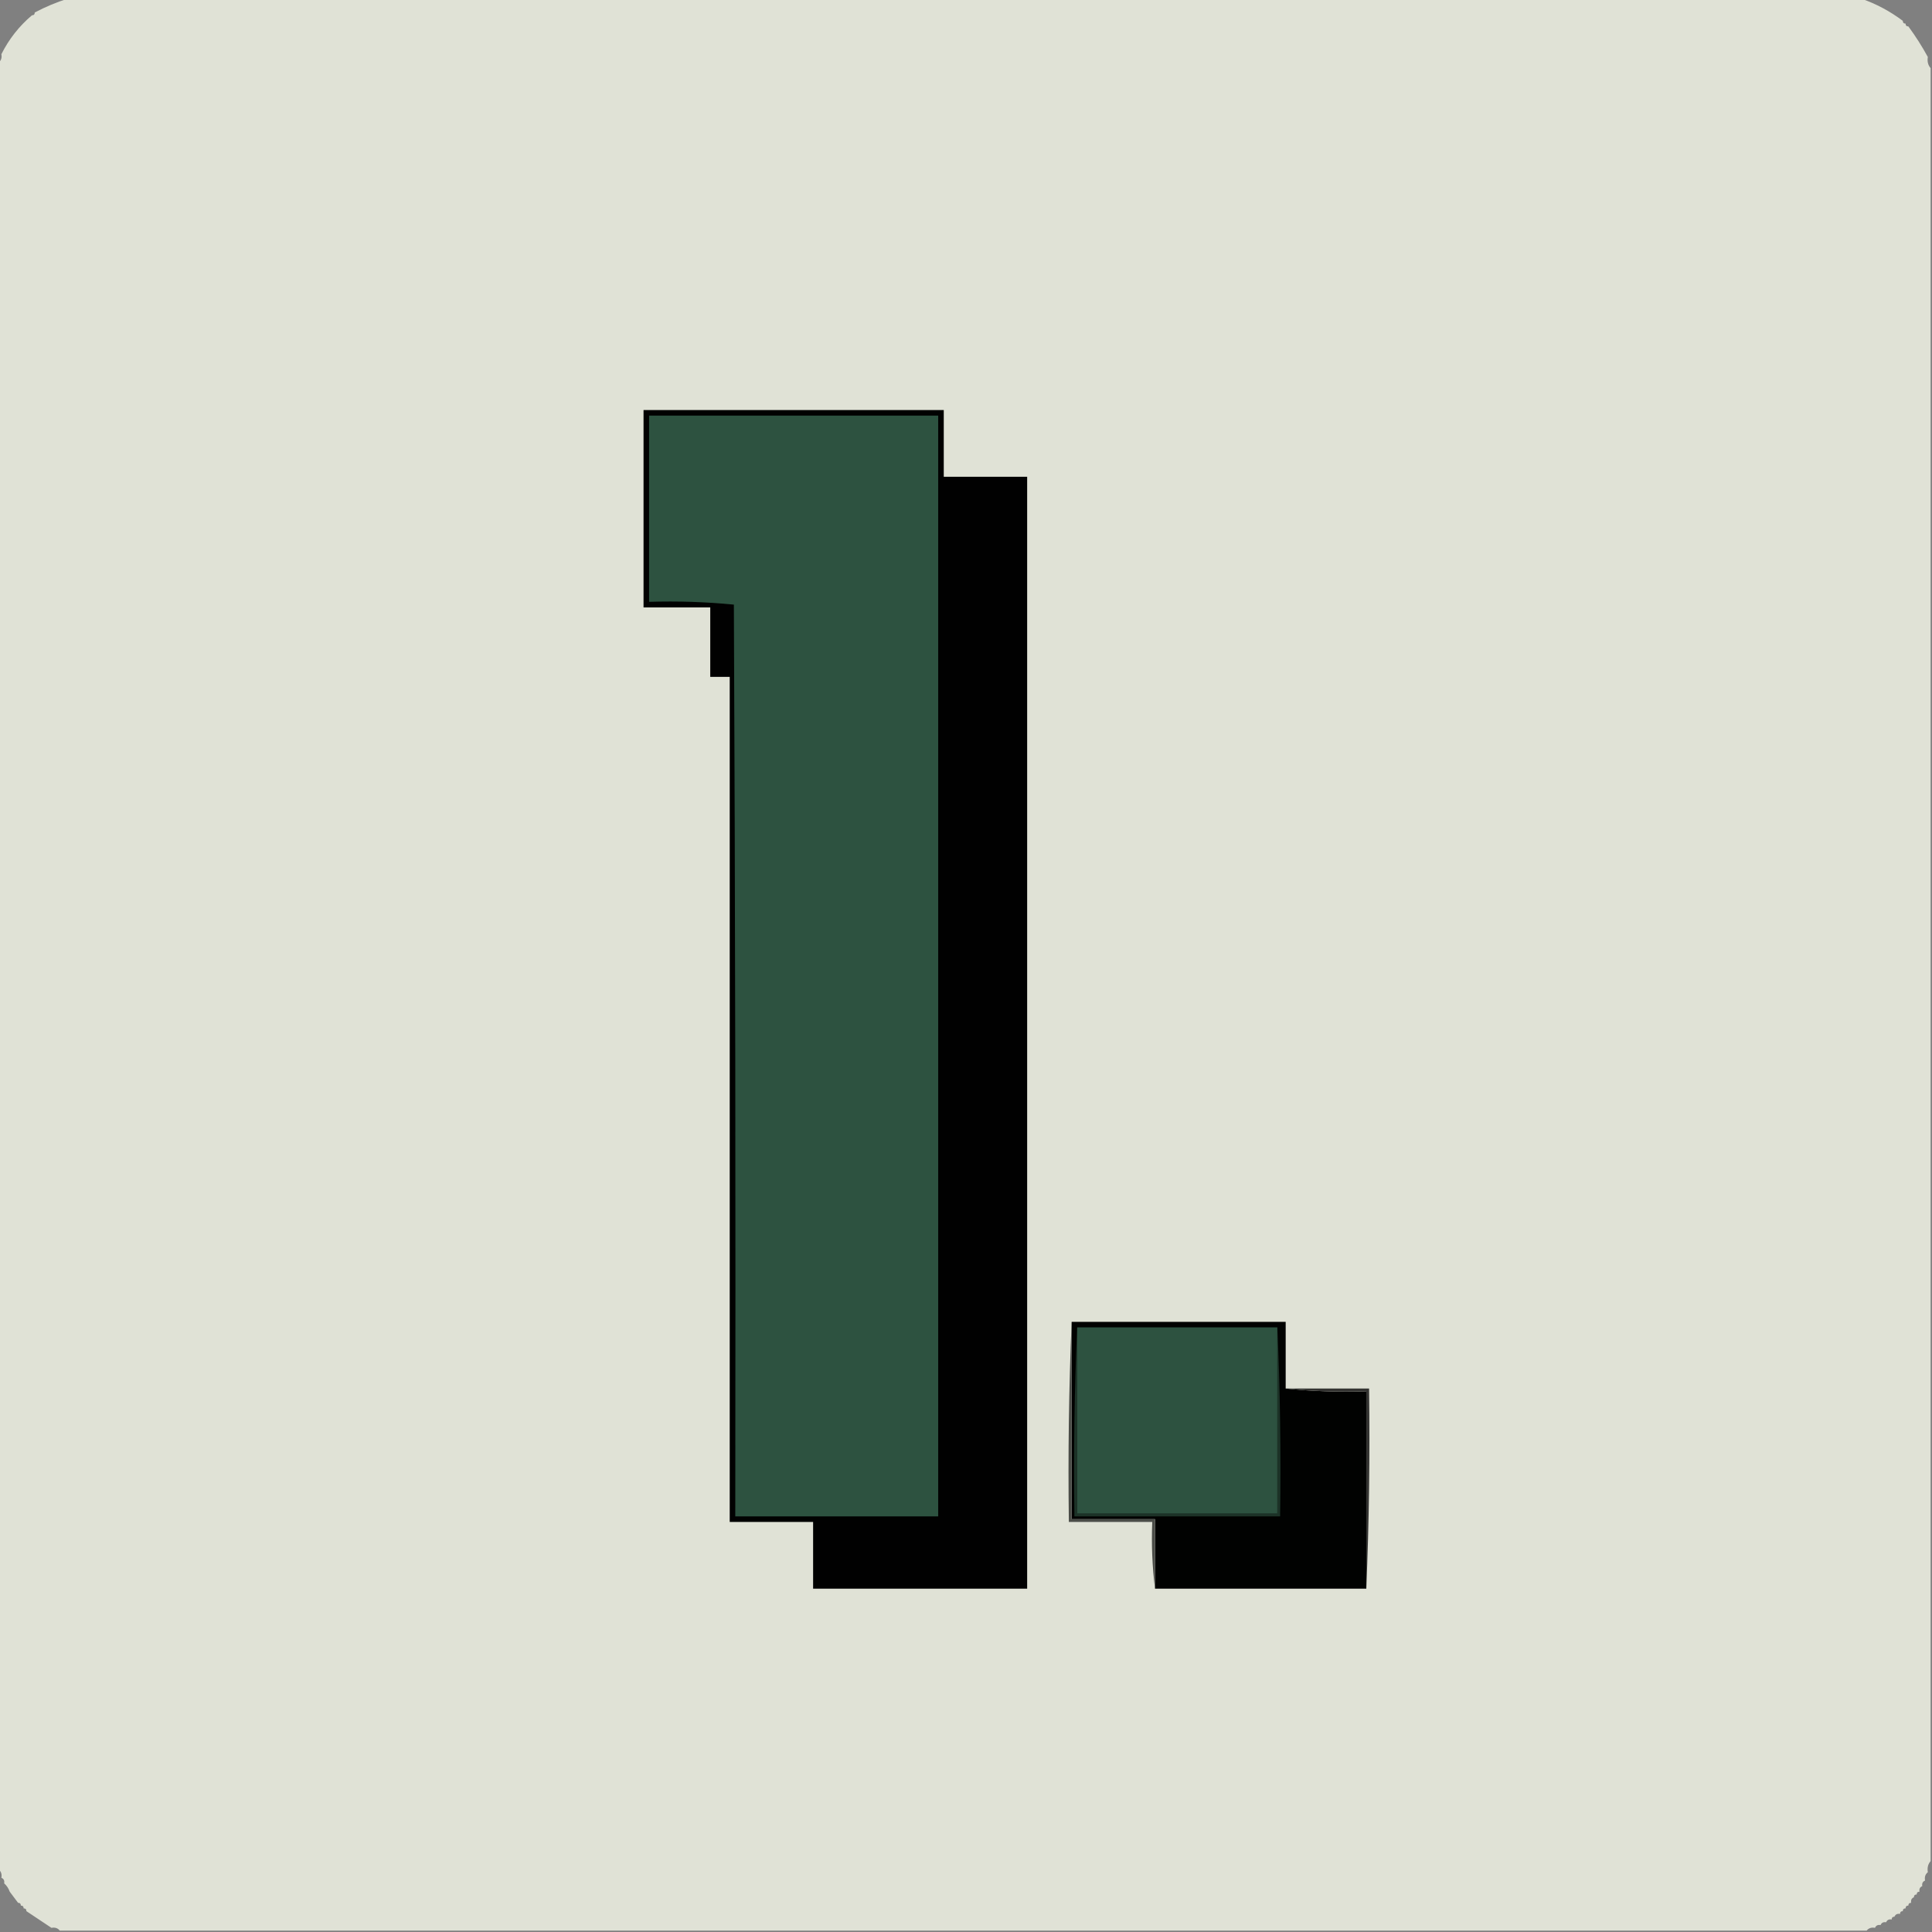 <?xml version="1.0" encoding="UTF-8"?>
<!DOCTYPE svg PUBLIC "-//W3C//DTD SVG 1.1//EN" "http://www.w3.org/Graphics/SVG/1.1/DTD/svg11.dtd">
<svg xmlns="http://www.w3.org/2000/svg" version="1.1" width="695px" height="695px" style="shape-rendering:geometricPrecision; text-rendering:geometricPrecision; image-rendering:optimizeQuality; fill-rule:evenodd; clip-rule:evenodd" xmlns:xlink="http://www.w3.org/1999/xlink">
<rect width="100%" height="100%" fill="#808080" stroke="none"/>
<g><path style="opacity:0.953" fill="#e4e6da" d="M 24.5,-0.5 C 239.5,-0.5 454.5,-0.5 669.5,-0.5C 674.868,1.352 679.868,4.019 684.5,7.5C 684.5,8.167 684.833,8.5 685.5,8.5C 685.5,9.167 685.833,9.5 686.5,9.5C 689.097,13.034 691.43,16.7 693.5,20.5C 693.232,22.099 693.566,23.432 694.5,24.5C 694.5,239.5 694.5,454.5 694.5,669.5C 693.566,670.568 693.232,671.901 693.5,673.5C 692.596,674.209 692.263,675.209 692.5,676.5C 691.662,676.842 691.328,677.508 691.5,678.5C 690.662,678.842 690.328,679.508 690.5,680.5C 689.833,680.5 689.5,680.833 689.5,681.5C 688.833,681.5 688.5,681.833 688.5,682.5C 687.662,682.842 687.328,683.508 687.5,684.5C 686.833,684.5 686.5,684.833 686.5,685.5C 685.833,685.5 685.5,685.833 685.5,686.5C 684.833,686.5 684.5,686.833 684.5,687.5C 683.833,687.5 683.5,687.833 683.5,688.5C 682.508,688.328 681.842,688.662 681.5,689.5C 680.833,689.5 680.5,689.833 680.5,690.5C 679.508,690.328 678.842,690.662 678.5,691.5C 677.508,691.328 676.842,691.662 676.5,692.5C 675.508,692.328 674.842,692.662 674.5,693.5C 673.209,693.263 672.209,693.596 671.5,694.5C 454.833,694.5 238.167,694.5 21.5,694.5C 20.791,693.596 19.791,693.263 18.5,693.5C 15.523,691.533 12.523,689.533 9.5,687.5C 9.5,686.833 9.167,686.5 8.5,686.5C 8.5,685.833 8.167,685.5 7.5,685.5C 7.5,684.833 7.167,684.5 6.5,684.5C 5.488,683.128 4.488,681.795 3.5,680.5C 3.068,679.29 2.401,678.29 1.5,677.5C 1.672,676.508 1.338,675.842 0.5,675.5C 0.737,674.209 0.404,673.209 -0.5,672.5C -0.5,455.833 -0.5,239.167 -0.5,22.5C 0.404,21.791 0.737,20.791 0.5,19.5C 3.213,14.068 6.88,9.401 11.5,5.5C 12.167,5.5 12.5,5.167 12.5,4.5C 16.421,2.422 20.421,0.755 24.5,-0.5 Z"/></g>
<g><path style="opacity:0.004" fill="#fffea8" d="M 12.5,4.5 C 11.833,4.5 11.5,4.833 11.5,5.5C 9.025,5.253 9.025,4.587 11.5,3.5C 12.107,3.624 12.44,3.957 12.5,4.5 Z"/></g>
<g><path style="opacity:0.004" fill="#77766a" d="M 684.5,7.5 C 684.897,6.475 685.563,6.308 686.5,7C 687.774,7.977 687.774,8.811 686.5,9.5C 685.833,9.5 685.5,9.167 685.5,8.5C 684.833,8.5 684.5,8.167 684.5,7.5 Z"/></g>
<g><path style="opacity:0.012" fill="#fffec6" d="M -0.5,17.5 C 0.338,17.842 0.672,18.508 0.5,19.5C 0.167,19.5 -0.167,19.5 -0.5,19.5C -0.5,18.833 -0.5,18.167 -0.5,17.5 Z"/></g>
<g><path style="opacity:0.012" fill="#fefffe" d="M 694.5,18.5 C 694.5,19.167 694.5,19.833 694.5,20.5C 694.167,20.5 693.833,20.5 693.5,20.5C 693.328,19.508 693.662,18.842 694.5,18.5 Z"/></g>
<g><path style="opacity:1" fill="#010101" d="M 231.5,147.5 C 267.5,147.5 303.5,147.5 339.5,147.5C 339.5,155.5 339.5,163.5 339.5,171.5C 349.5,171.5 359.5,171.5 369.5,171.5C 369.5,304.833 369.5,438.167 369.5,571.5C 343.833,571.5 318.167,571.5 292.5,571.5C 292.5,563.5 292.5,555.5 292.5,547.5C 282.5,547.5 272.5,547.5 262.5,547.5C 262.5,446.167 262.5,344.833 262.5,243.5C 260.167,243.5 257.833,243.5 255.5,243.5C 255.5,235.167 255.5,226.833 255.5,218.5C 247.5,218.5 239.5,218.5 231.5,218.5C 231.5,194.833 231.5,171.167 231.5,147.5 Z"/></g>
<g><path style="opacity:1" fill="#2d5240" d="M 233.5,149.5 C 268.167,149.5 302.833,149.5 337.5,149.5C 337.5,281.5 337.5,413.5 337.5,545.5C 313.167,545.5 288.833,545.5 264.5,545.5C 264.667,436.166 264.5,326.833 264,217.5C 253.916,216.514 243.749,216.181 233.5,216.5C 233.5,194.167 233.5,171.833 233.5,149.5 Z"/></g>
<g><path style="opacity:1" fill="#010201" d="M 385.5,475.5 C 411.167,475.5 436.833,475.5 462.5,475.5C 462.5,483.5 462.5,491.5 462.5,499.5C 471.986,500.494 481.652,500.827 491.5,500.5C 491.5,524.167 491.5,547.833 491.5,571.5C 466.167,571.5 440.833,571.5 415.5,571.5C 415.5,563.167 415.5,554.833 415.5,546.5C 405.5,546.5 395.5,546.5 385.5,546.5C 385.5,522.833 385.5,499.167 385.5,475.5 Z"/></g>
<g><path style="opacity:0.984" fill="#484a46" d="M 385.5,475.5 C 385.5,499.167 385.5,522.833 385.5,546.5C 395.5,546.5 405.5,546.5 415.5,546.5C 415.5,554.833 415.5,563.167 415.5,571.5C 414.508,563.684 414.174,555.684 414.5,547.5C 404.5,547.5 394.5,547.5 384.5,547.5C 384.169,523.328 384.502,499.328 385.5,475.5 Z"/></g>
<g><path style="opacity:0.992" fill="#333331" d="M 462.5,499.5 C 472.5,499.5 482.5,499.5 492.5,499.5C 492.831,523.672 492.498,547.672 491.5,571.5C 491.5,547.833 491.5,524.167 491.5,500.5C 481.652,500.827 471.986,500.494 462.5,499.5 Z"/></g>
<g><path style="opacity:1" fill="#1c3227" d="M 387.5,477.5 C 387.5,499.833 387.5,522.167 387.5,544.5C 411.5,544.5 435.5,544.5 459.5,544.5C 459.5,522.167 459.5,499.833 459.5,477.5C 460.497,499.994 460.831,522.661 460.5,545.5C 435.833,545.5 411.167,545.5 386.5,545.5C 386.169,522.661 386.503,499.994 387.5,477.5 Z"/></g>
<g><path style="opacity:1" fill="#2d5240" d="M 387.5,477.5 C 411.5,477.5 435.5,477.5 459.5,477.5C 459.5,499.833 459.5,522.167 459.5,544.5C 435.5,544.5 411.5,544.5 387.5,544.5C 387.5,522.167 387.5,499.833 387.5,477.5 Z"/></g>
<g><path style="opacity:0.016" fill="#dedede" d="M 693.5,673.5 C 693.833,673.5 694.167,673.5 694.5,673.5C 694.5,674.5 694.5,675.5 694.5,676.5C 694.167,676.5 693.833,676.5 693.5,676.5C 693.5,675.5 693.5,674.5 693.5,673.5 Z"/></g>
<g><path style="opacity:0.008" fill="#fffeac" d="M -0.5,675.5 C -0.167,675.5 0.167,675.5 0.5,675.5C 0.5,676.167 0.5,676.833 0.5,677.5C 0.167,677.5 -0.167,677.5 -0.5,677.5C -0.5,676.833 -0.5,676.167 -0.5,675.5 Z"/></g>
<g><path style="opacity:0.01" fill="#fefffe" d="M 692.5,676.5 C 692.833,676.5 693.167,676.5 693.5,676.5C 693.672,677.492 693.338,678.158 692.5,678.5C 692.5,677.833 692.5,677.167 692.5,676.5 Z"/></g>
<g><path style="opacity:0.008" fill="#a9a894" d="M 0.5,677.5 C 0.833,677.5 1.167,677.5 1.5,677.5C 1.167,680.167 0.833,680.167 0.5,677.5 Z"/></g>
<g><path style="opacity:0.01" fill="#fefffe" d="M 691.5,678.5 C 691.833,678.5 692.167,678.5 692.5,678.5C 692.672,679.492 692.338,680.158 691.5,680.5C 691.5,679.833 691.5,679.167 691.5,678.5 Z"/></g>
<g><path style="opacity:0.016" fill="#bebfbe" d="M 690.5,680.5 C 690.833,680.5 691.167,680.5 691.5,680.5C 691.315,681.17 690.981,681.17 690.5,680.5 Z"/></g>
<g><path style="opacity:0.012" fill="#c5c5c5" d="M 3.5,680.5 C 3.631,681.239 3.464,681.906 3,682.5C 2.308,681.563 2.475,680.897 3.5,680.5 Z"/></g>
<g><path style="opacity:0.01" fill="#fffed8" d="M 689.5,681.5 C 689.833,681.5 690.167,681.5 690.5,681.5C 690.573,683.027 689.906,684.027 688.5,684.5C 688.5,683.833 688.5,683.167 688.5,682.5C 689.167,682.5 689.5,682.167 689.5,681.5 Z"/></g>
<g><path style="opacity:0.005" fill="#fefffe" d="M 6.5,684.5 C 7.167,684.5 7.5,684.833 7.5,685.5C 8.167,685.5 8.5,685.833 8.5,686.5C 9.167,686.5 9.5,686.833 9.5,687.5C 7.732,688.507 6.399,687.841 5.5,685.5C 5.624,684.893 5.957,684.56 6.5,684.5 Z"/></g>
<g><path style="opacity:0.016" fill="#bebfbe" d="M 687.5,684.5 C 687.833,684.5 688.167,684.5 688.5,684.5C 688.315,685.17 687.981,685.17 687.5,684.5 Z"/></g>
<g><path style="opacity:0.016" fill="#fefffe" d="M 686.5,685.5 C 686.833,685.5 687.167,685.5 687.5,685.5C 687.315,686.17 686.981,686.17 686.5,685.5 Z"/></g>
<g><path style="opacity:0.016" fill="#fefffe" d="M 685.5,686.5 C 685.833,686.5 686.167,686.5 686.5,686.5C 686.315,687.17 685.981,687.17 685.5,686.5 Z"/></g>
<g><path style="opacity:0.016" fill="#feffbe" d="M 684.5,687.5 C 684.833,687.5 685.167,687.5 685.5,687.5C 685.315,688.17 684.981,688.17 684.5,687.5 Z"/></g>
<g><path style="opacity:0.012" fill="#fefffe" d="M 683.5,688.5 C 683.833,688.5 684.167,688.5 684.5,688.5C 684.315,689.17 683.981,689.17 683.5,688.5 Z"/></g>
<g><path style="opacity:0.008" fill="#8d8d8d" d="M 681.5,690.5 C 681.5,690.167 681.5,689.833 681.5,689.5C 682.167,689.5 682.833,689.5 683.5,689.5C 683.158,690.338 682.492,690.672 681.5,690.5 Z"/></g>
<g><path style="opacity:0.016" fill="#fefffe" d="M 680.5,690.5 C 680.833,690.5 681.167,690.5 681.5,690.5C 681.315,691.17 680.981,691.17 680.5,690.5 Z"/></g>
<g><path style="opacity:0.008" fill="#e1e1e1" d="M 678.5,692.5 C 678.5,692.167 678.5,691.833 678.5,691.5C 679.167,691.5 679.833,691.5 680.5,691.5C 680.158,692.338 679.492,692.672 678.5,692.5 Z"/></g>
<g><path style="opacity:0.008" fill="#fefffe" d="M 676.5,693.5 C 676.5,693.167 676.5,692.833 676.5,692.5C 677.167,692.5 677.833,692.5 678.5,692.5C 678.158,693.338 677.492,693.672 676.5,693.5 Z"/></g>
<g><path style="opacity:0.016" fill="#fffed5" d="M 16.5,694.5 C 16.842,693.662 17.508,693.328 18.5,693.5C 18.5,693.833 18.5,694.167 18.5,694.5C 17.833,694.5 17.167,694.5 16.5,694.5 Z"/></g>
<g><path style="opacity:0.012" fill="#fffee2" d="M 674.5,694.5 C 674.5,694.167 674.5,693.833 674.5,693.5C 675.167,693.5 675.833,693.5 676.5,693.5C 676.5,693.833 676.5,694.167 676.5,694.5C 675.833,694.5 675.167,694.5 674.5,694.5 Z"/></g>
</svg>

